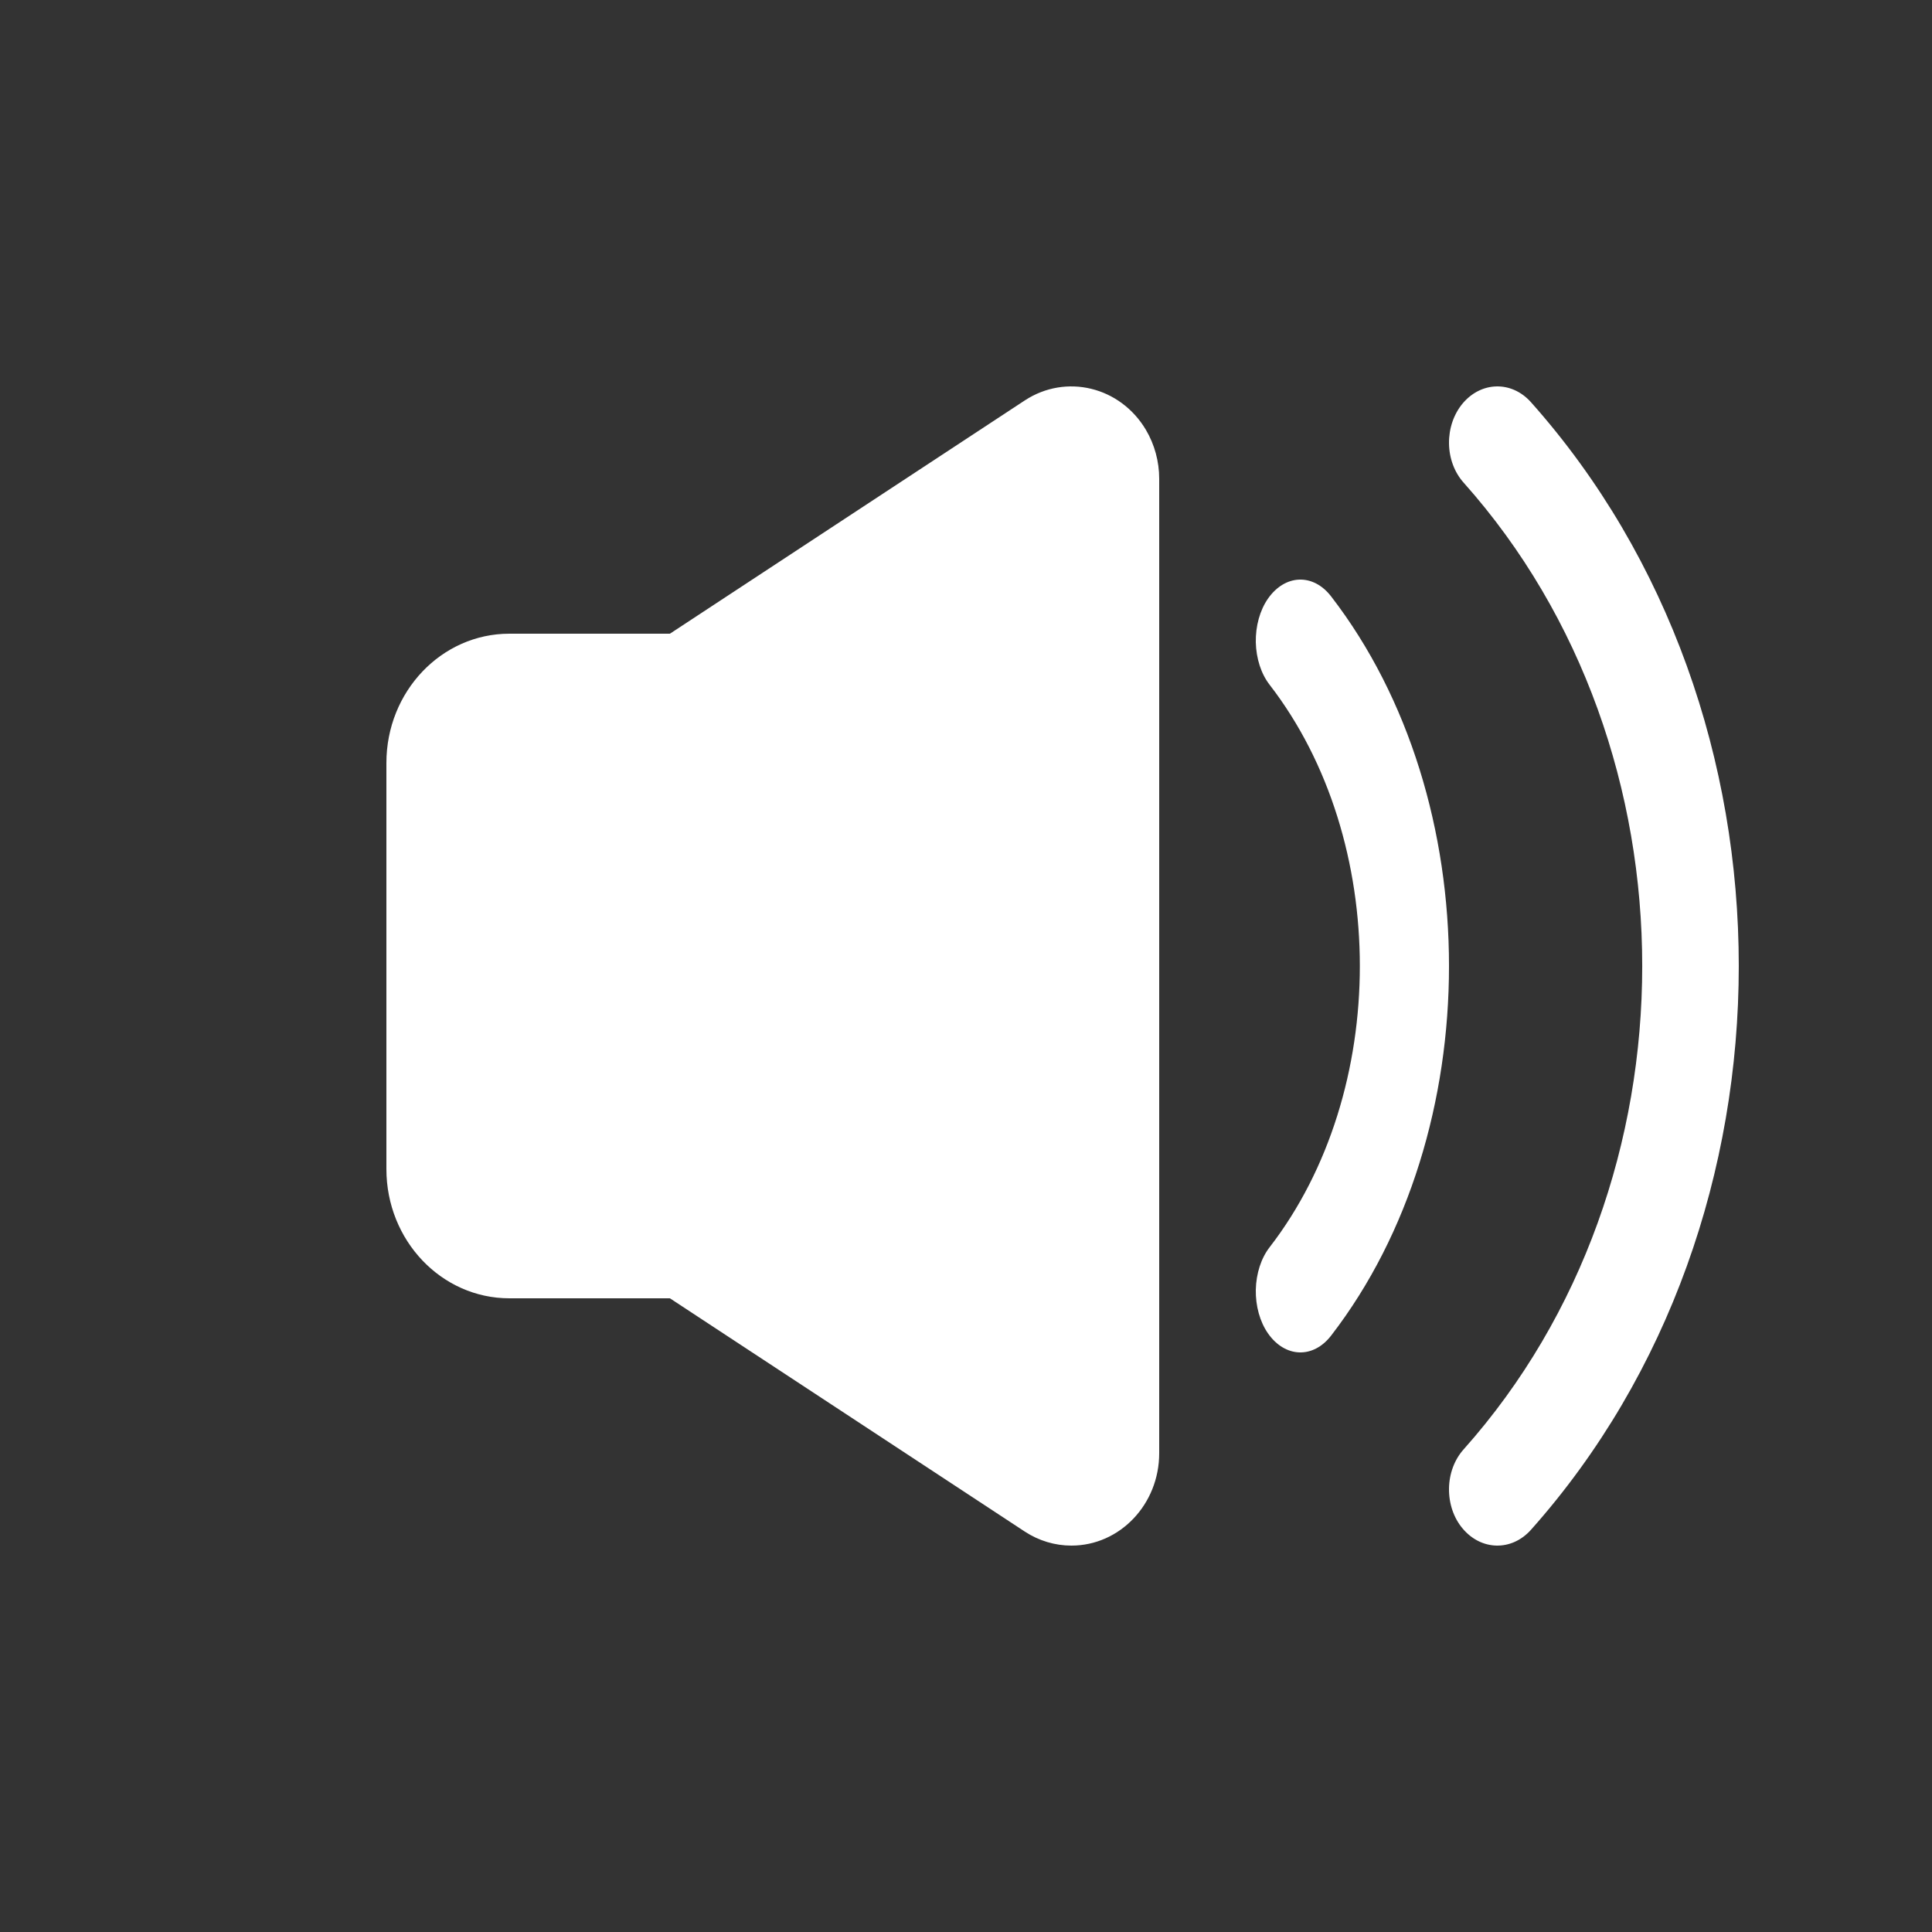 <?xml version="1.0" encoding="UTF-8"?>
<svg width="20px" height="20px" viewBox="0 0 20 20" version="1.1" xmlns="http://www.w3.org/2000/svg" xmlns:xlink="http://www.w3.org/1999/xlink">
    <rect x="0" y="0" width="20" height="20" fill="#333333" stroke="none"/>
    <!-- Generator: Sketch 58 (84663) - https://sketch.com -->
    <title>音频适配器</title>
    <desc>Created with Sketch.</desc>
    <g id="音频适配器" stroke="none" stroke-width="1" fill="none" fill-rule="evenodd">
        <path d="M6.935,6.56 L10.609,4.145 C11.035,3.866 11.596,4.002 11.862,4.449 C11.952,4.601 12,4.777 12,4.956 L12,15.044 C12,15.572 11.593,16 11.091,16 C10.921,16 10.754,15.95 10.609,15.855 L6.935,13.44 L5.273,13.44 C4.57,13.44 4,12.841 4,12.102 L4,7.898 C4,7.159 4.57,6.56 5.273,6.56 L6.935,6.56 Z M15.848,15.837 C15.648,16.06 15.334,16.053 15.141,15.823 C15.048,15.713 14.998,15.564 15,15.409 C15.002,15.255 15.057,15.108 15.153,15.002 C17.616,12.237 17.616,7.763 15.153,4.998 C15.057,4.892 15.002,4.745 15,4.591 C14.998,4.436 15.049,4.287 15.141,4.177 C15.334,3.947 15.648,3.94 15.848,4.163 C18.717,7.384 18.717,12.616 15.848,15.837 L15.848,15.837 Z M13.779,13.827 C13.593,14.067 13.303,14.056 13.126,13.803 C13.042,13.682 12.997,13.519 13,13.351 C13.004,13.183 13.055,13.024 13.144,12.91 C14.388,11.299 14.388,8.701 13.144,7.09 C13.055,6.976 13.004,6.817 13,6.649 C12.997,6.481 13.042,6.318 13.126,6.197 C13.303,5.944 13.593,5.933 13.779,6.173 C15.407,8.283 15.407,11.718 13.779,13.827 L13.779,13.827 Z" id="形状" fill="#FFFFFF" fill-rule="nonzero"></path>
    </g>
</svg>
